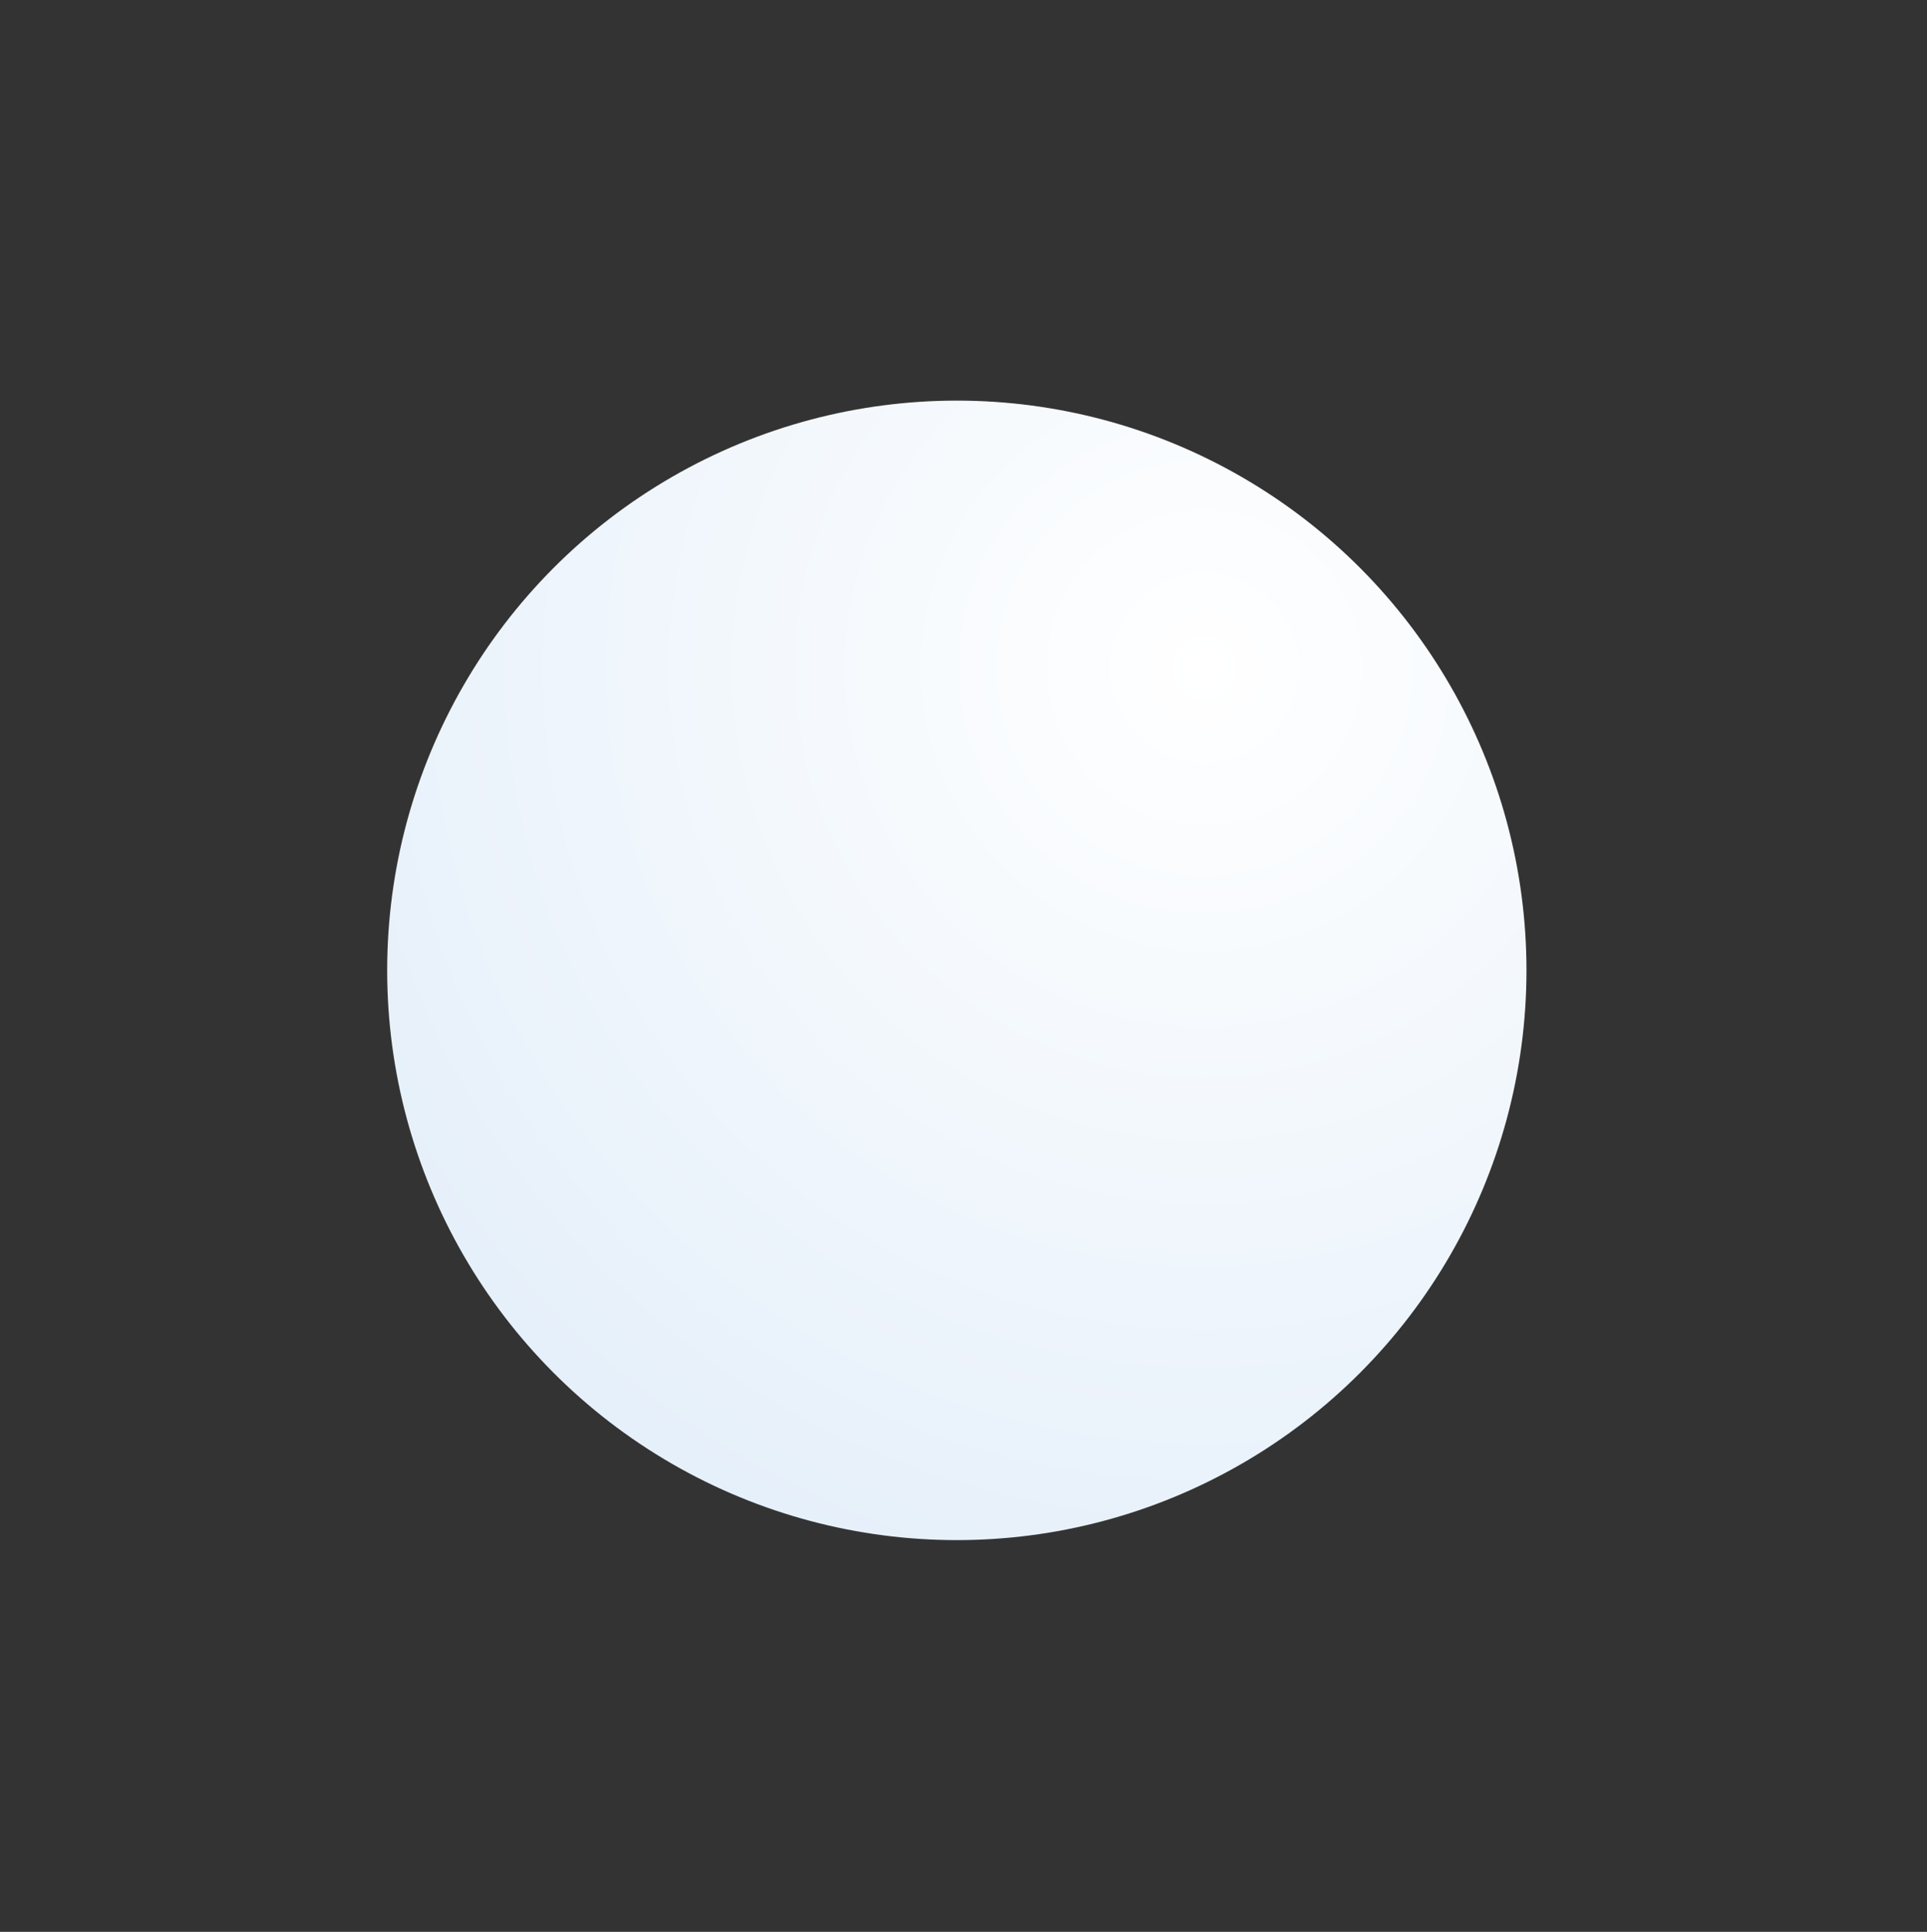 <?xml version="1.0" encoding="UTF-8"?>
<svg width="433px" height="434px" viewBox="0 0 433 434" version="1.1" xmlns="http://www.w3.org/2000/svg" xmlns:xlink="http://www.w3.org/1999/xlink" style="filter: drop-shadow(rgba(5, 14, 26, 0.5) -20px 20px 30px);">
    <rect x="0" y="0" width="433" height="434" fill="#333333" stroke="none"/>
    <!-- Generator: Sketch 53.2 (72643) - https://sketchapp.com -->
    <title>ball-4</title>
    <desc>Created with Sketch.</desc>
    <defs>
        <radialGradient cx="71.565%" cy="23.645%" fx="71.565%" fy="23.645%" r="82.343%" id="radialGradient-4">
            <stop stop-color="#FFFFFF" offset="0%"></stop>
            <stop stop-color="#E6F0FA" offset="100%"></stop>
        </radialGradient>
    </defs>
    <g id="ball-4" stroke="none" stroke-width="1" fill="none" fill-rule="evenodd">
        <g id="element-/-shape-ball" transform="translate(87, 90)">
            <g id="color-/-00-base" fill="url(#radialGradient-4)" fill-rule="evenodd">
                <circle id="shape" cx="128" cy="128" r="128"></circle>
            </g>
        </g>
    </g>
</svg>
